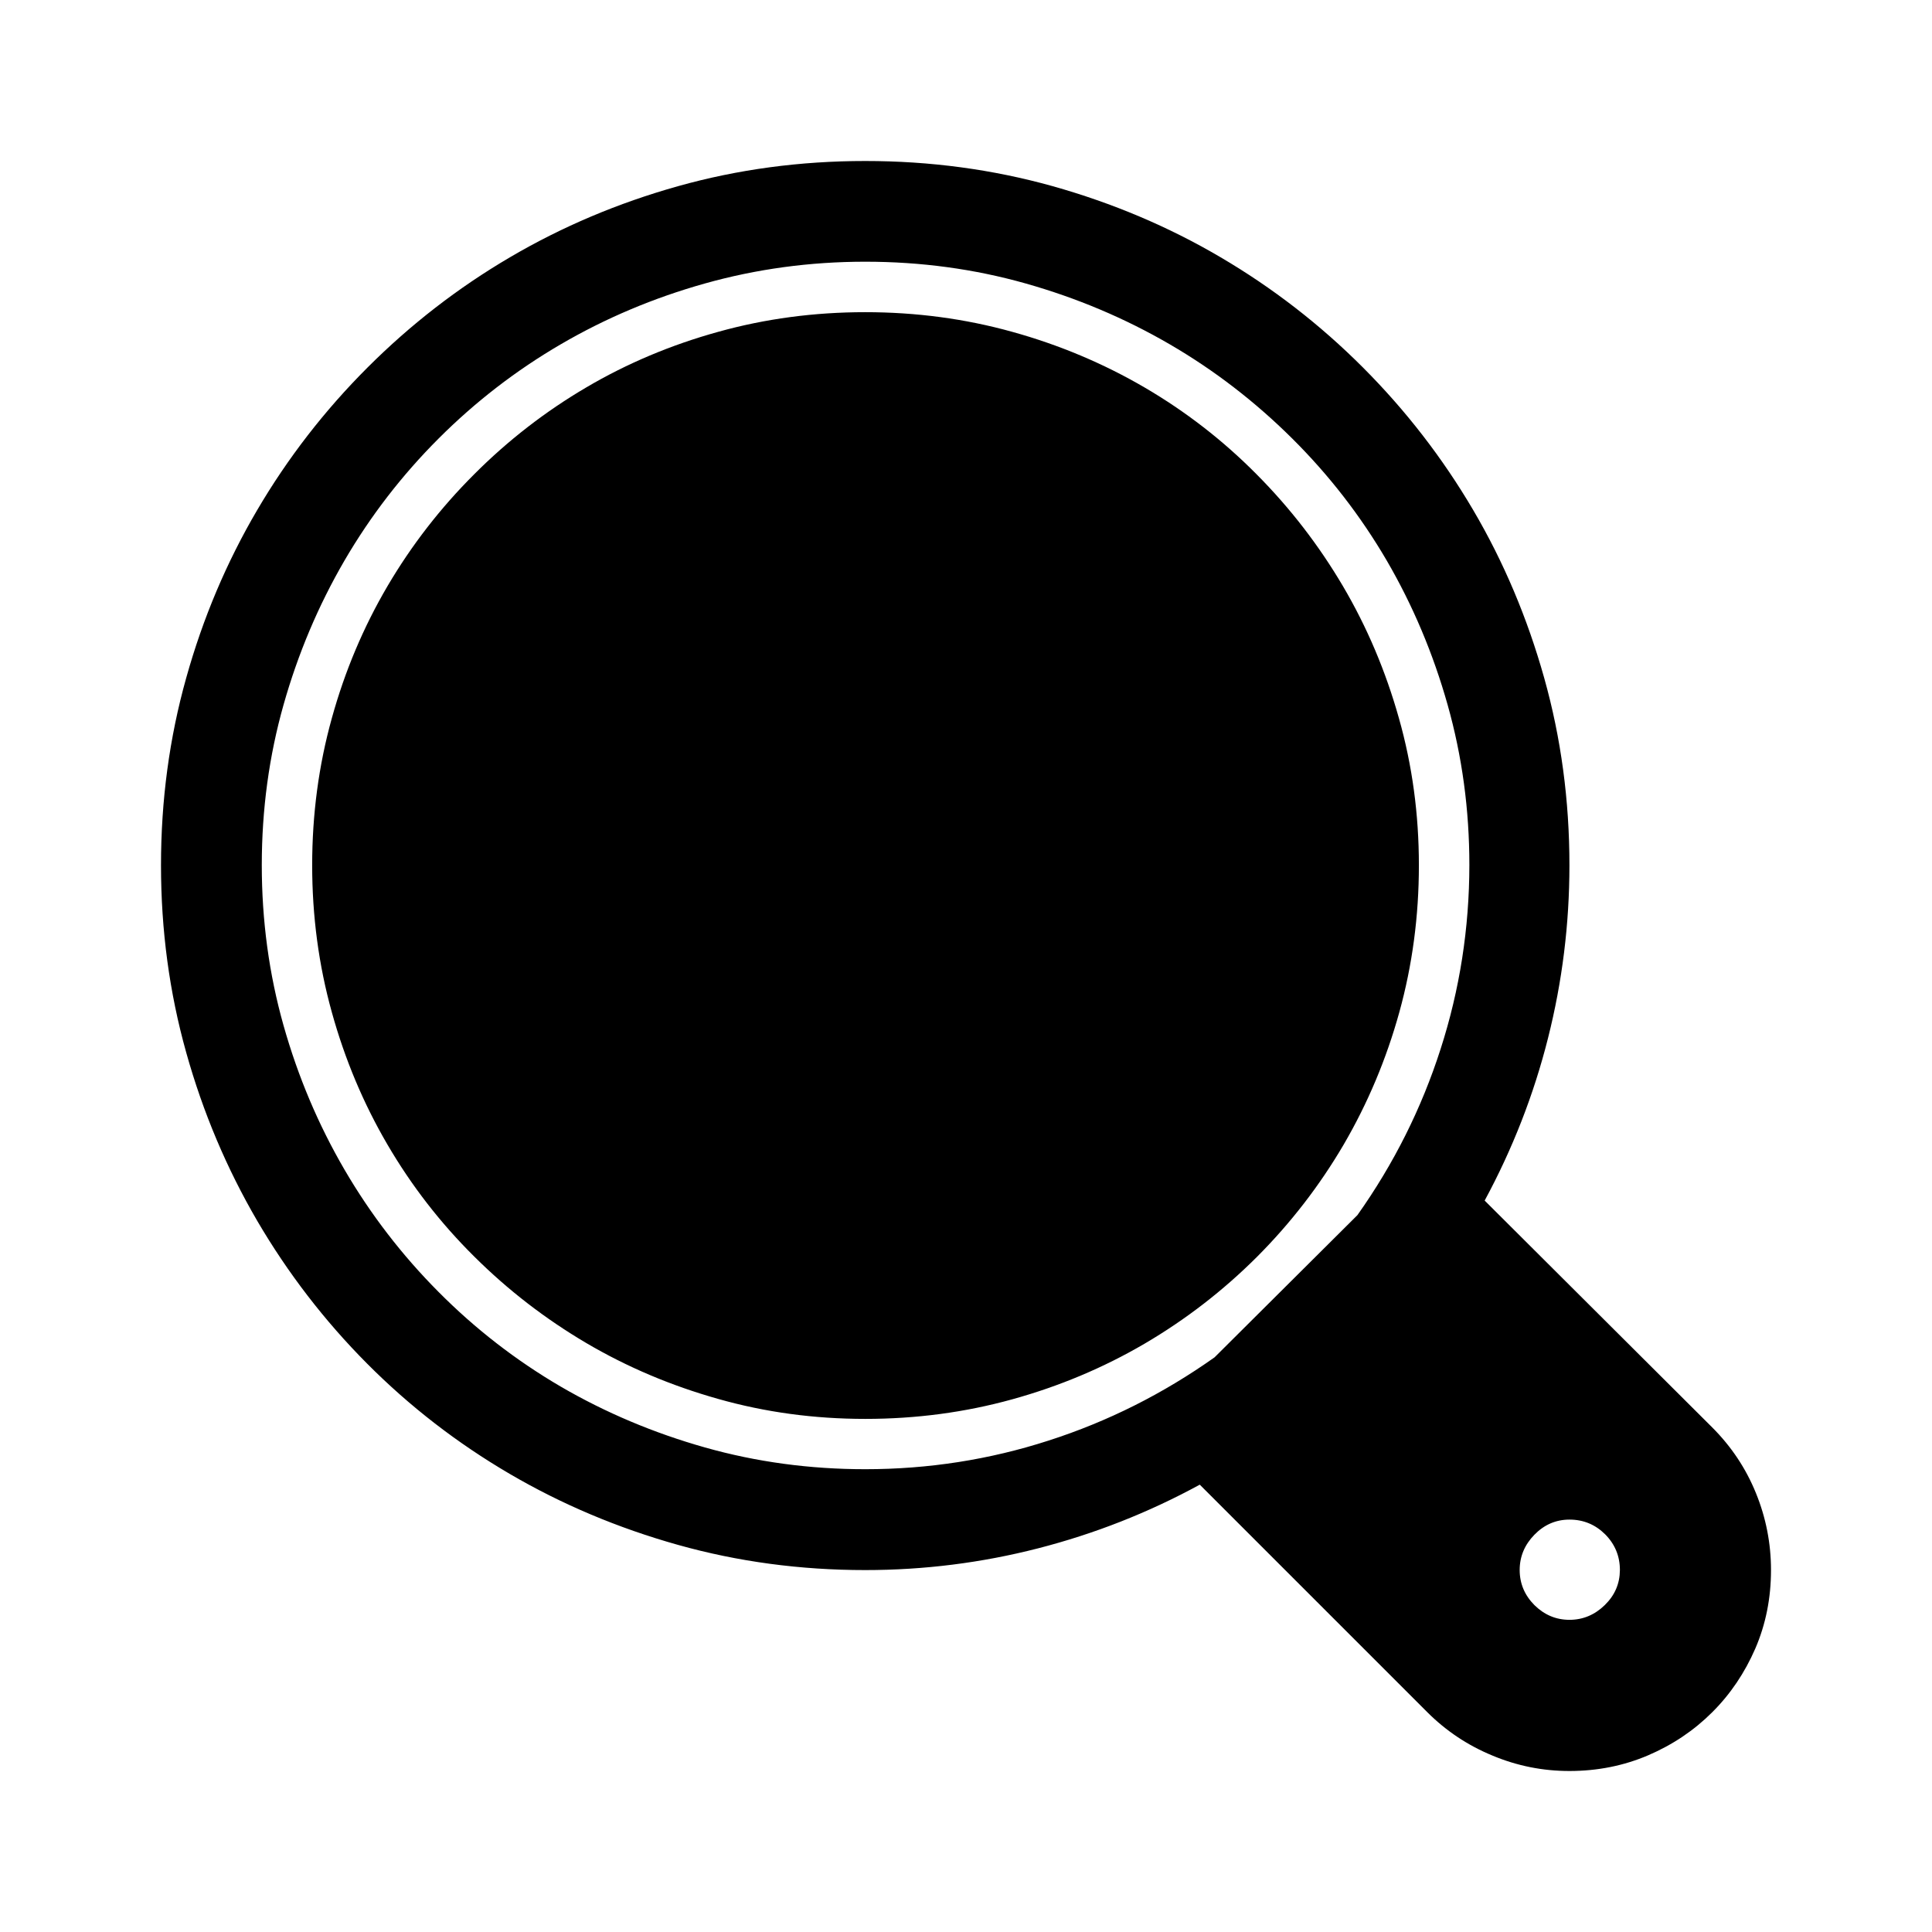 <svg version="1.1" id="master" xmlns="http://www.w3.org/2000/svg" xmlns:xlink="http://www.w3.org/1999/xlink" x="0px" y="0px" width="24px" height="24px" viewBox="0 0 24 24" enable-background="new 0 0 24 24" xml:space="preserve">
<rect fill="none" width="24" height="24"/>
<path d="M10.748,3.878c0.632,0,1.24,0.081,1.826,0.244c0.585,0.162,1.133,0.393,1.644,0.691c0.51,0.298,0.974,0.657,1.391,1.078c0.418,0.42,0.775,0.884,1.074,1.391c0.299,0.508,0.53,1.054,0.695,1.64c0.166,0.586,0.248,1.194,0.248,1.826s-0.081,1.24-0.243,1.826c-0.162,0.585-0.393,1.133-0.691,1.644c-0.299,0.51-0.658,0.975-1.078,1.396c-0.421,0.42-0.886,0.779-1.396,1.078c-0.511,0.299-1.059,0.529-1.644,0.691c-0.586,0.162-1.194,0.243-1.826,0.243s-1.241-0.082-1.826-0.248c-0.586-0.165-1.132-0.396-1.64-0.695c-0.507-0.299-0.971-0.656-1.391-1.074c-0.421-0.417-0.78-0.881-1.078-1.391c-0.299-0.511-0.529-1.059-0.691-1.644c-0.163-0.586-0.244-1.194-0.244-1.826s0.081-1.24,0.244-1.826c0.162-0.586,0.393-1.132,0.691-1.64c0.298-0.507,0.657-0.971,1.078-1.391c0.42-0.421,0.884-0.78,1.391-1.078c0.508-0.299,1.054-0.529,1.64-0.691C9.507,3.959,10.116,3.878,10.748,3.878z M21.813,18.548c-0.125-0.308-0.307-0.58-0.544-0.817l-2.826-2.817c0.348-0.644,0.61-1.316,0.787-2.018s0.266-1.417,0.266-2.147c0-0.806-0.104-1.581-0.313-2.326S18.68,6.981,18.3,6.335s-0.836-1.236-1.369-1.77c-0.533-0.534-1.123-0.99-1.77-1.37c-0.646-0.38-1.343-0.674-2.087-0.883C12.329,2.104,11.554,2,10.748,2S9.167,2.104,8.422,2.313c-0.745,0.209-1.44,0.503-2.087,0.883c-0.646,0.379-1.236,0.836-1.77,1.37c-0.533,0.533-0.99,1.123-1.37,1.77C2.816,6.981,2.521,7.677,2.313,8.422C2.104,9.167,2,9.942,2,10.748s0.104,1.581,0.313,2.326c0.208,0.744,0.503,1.441,0.882,2.091c0.38,0.649,0.835,1.241,1.365,1.774s1.121,0.989,1.77,1.369c0.649,0.38,1.347,0.674,2.092,0.883s1.521,0.313,2.326,0.313c0.73,0,1.446-0.09,2.147-0.27s1.371-0.443,2.009-0.791l2.826,2.826c0.231,0.231,0.501,0.412,0.809,0.539C18.847,21.937,19.165,22,19.496,22c0.348,0,0.674-0.065,0.978-0.195c0.305-0.131,0.57-0.309,0.796-0.535c0.227-0.226,0.404-0.49,0.535-0.791C21.935,20.177,22,19.853,22,19.504C22,19.174,21.938,18.855,21.813,18.548z M17.896,13.03c-0.237,0.739-0.582,1.428-1.034,2.065l-1.774,1.766c-0.638,0.452-1.324,0.797-2.061,1.034c-0.736,0.238-1.496,0.356-2.278,0.356c-0.69,0-1.354-0.09-1.991-0.27s-1.235-0.432-1.792-0.756c-0.556-0.325-1.062-0.717-1.517-1.175c-0.455-0.457-0.846-0.965-1.17-1.521s-0.577-1.153-0.757-1.791s-0.27-1.302-0.27-1.991c0-0.69,0.09-1.354,0.27-1.991s0.433-1.235,0.757-1.792c0.324-0.556,0.715-1.062,1.17-1.517s0.961-0.846,1.517-1.17c0.557-0.325,1.154-0.577,1.792-0.756s1.301-0.27,1.991-0.27c0.689,0,1.354,0.09,1.991,0.27s1.234,0.432,1.791,0.756c0.557,0.324,1.063,0.715,1.521,1.17s0.85,0.961,1.175,1.517c0.324,0.557,0.576,1.154,0.756,1.792s0.27,1.301,0.27,1.991C18.252,11.53,18.134,12.291,17.896,13.03z M19.935,19.939c-0.124,0.121-0.271,0.183-0.438,0.183c-0.169,0-0.313-0.062-0.436-0.183c-0.121-0.122-0.183-0.267-0.183-0.436c0-0.168,0.062-0.314,0.183-0.438c0.122-0.125,0.267-0.188,0.436-0.188c0.174,0,0.321,0.062,0.443,0.183c0.121,0.122,0.183,0.27,0.183,0.443C20.122,19.673,20.06,19.817,19.935,19.939z"/>
</svg>
